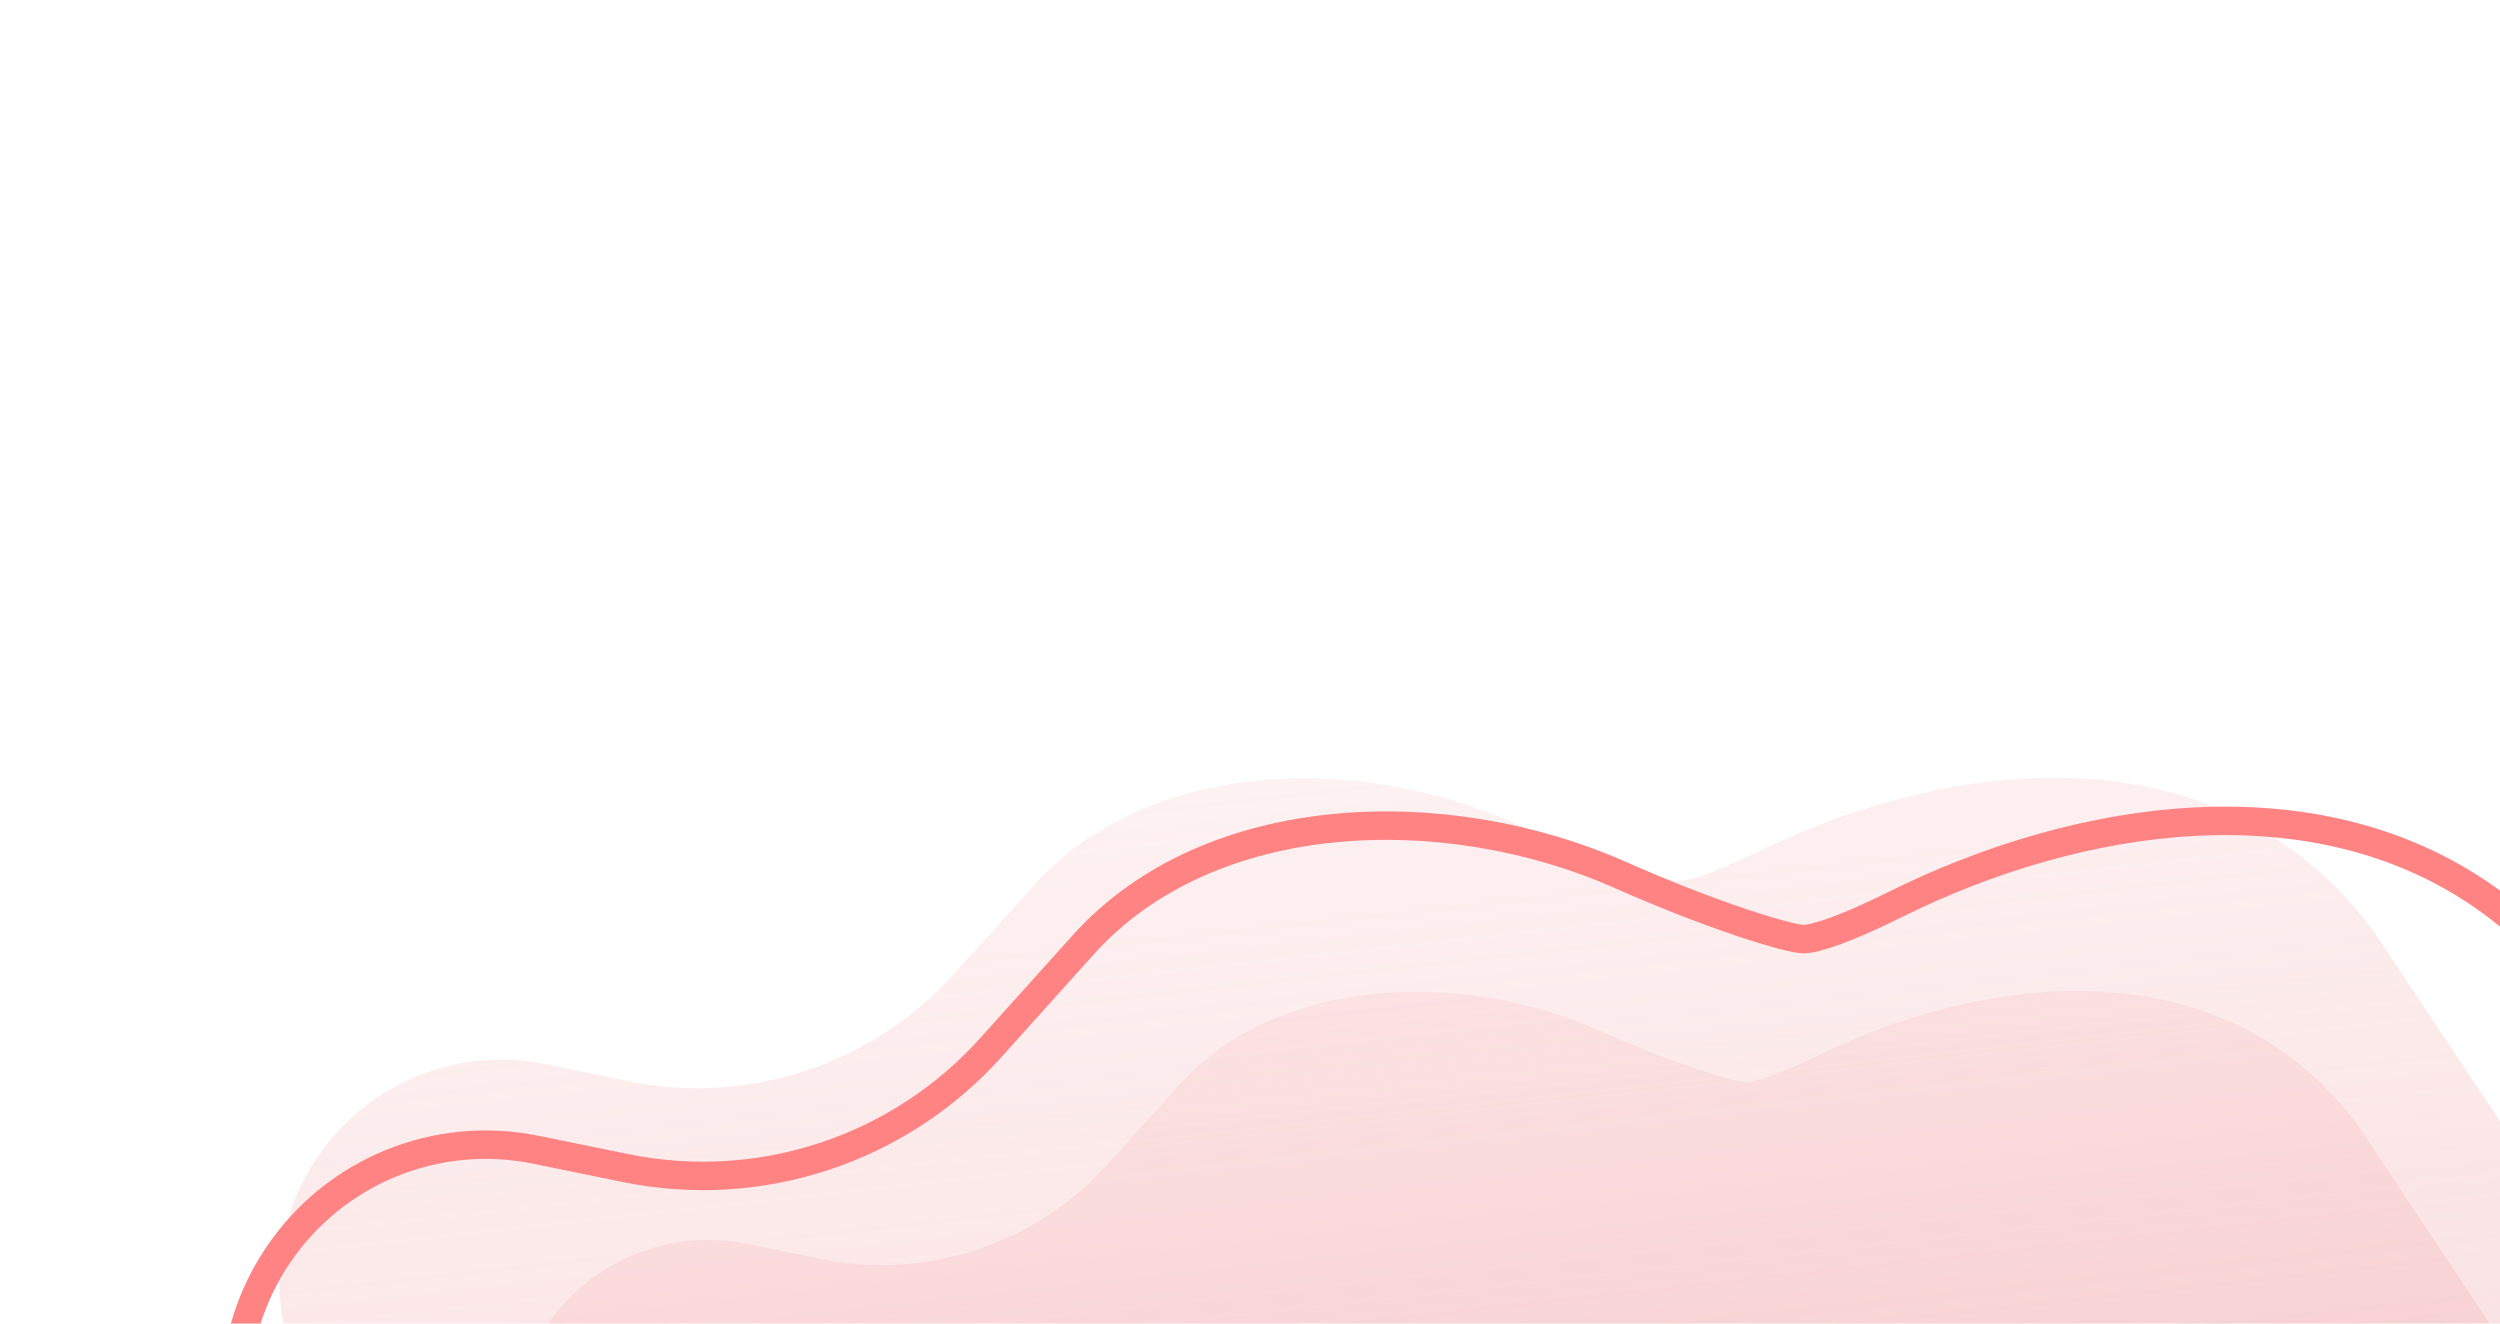 <svg width="527" height="279" viewBox="0 0 527 279" fill="none" xmlns="http://www.w3.org/2000/svg">
<path d="M367.987 228.133C369.955 228.203 375.468 226.272 382.731 222.713C413.751 207.51 452.73 201.786 481.041 221.579C487.973 226.425 493.934 232.53 498.614 239.575L560.888 333.334L462.682 537.906L236.454 407.702L127.039 337.28C107.624 324.785 102.255 298.783 115.131 279.618C124.47 265.718 141.289 258.848 157.689 262.234L172.787 265.351C195.09 269.955 218.163 262.397 233.419 245.489L248.543 228.728C269.579 205.413 308.664 204.487 337.331 217.307C352.455 224.071 365.308 228.038 367.987 228.133Z" fill="url(#paint0_linear_877_1212)"/>
<path d="M353.758 185.725C355.988 185.805 362.229 183.623 370.452 179.598C405.67 162.362 449.914 155.862 482.05 178.326C489.916 183.824 496.68 190.75 501.992 198.743L572.689 305.122L461.309 537.156L204.552 389.386L80.344 309.451C58.323 295.28 52.233 265.788 66.838 244.053C77.432 228.288 96.51 220.498 115.11 224.341L132.264 227.886C157.572 233.115 183.757 224.542 201.073 205.357L218.216 186.364C242.084 159.919 286.414 158.87 318.931 173.419C336.111 181.106 350.716 185.617 353.758 185.725Z" fill="url(#paint1_linear_877_1212)"/>
<path d="M380.113 197.963C382.654 198.045 389.859 195.476 399.331 190.759C438.515 171.246 487.918 164.005 523.773 189.116C532.59 195.291 540.161 203.075 546.089 212.06L624.841 331.428L499.213 592.863L212.232 427.626L73.801 338.423C48.982 322.43 42.114 289.187 58.563 264.668C70.489 246.893 91.972 238.083 112.944 242.366L131.865 246.231C160.208 252.021 189.498 242.365 208.841 220.854L228.313 199.2C255.102 169.409 305.068 168.212 341.679 184.486C360.662 192.925 376.737 197.853 380.113 197.963Z" stroke="#FF8383" stroke-width="6"/>
<defs>
<linearGradient id="paint0_linear_877_1212" x1="520.058" y1="911.208" x2="425.059" y2="48.905" gradientUnits="userSpaceOnUse">
<stop stop-color="#CF7D8A"/>
<stop offset="1" stop-color="#FFB6B6" stop-opacity="0"/>
</linearGradient>
<linearGradient id="paint1_linear_877_1212" x1="526.53" y1="960.642" x2="419.048" y2="-17.636" gradientUnits="userSpaceOnUse">
<stop stop-color="#CF7D8A"/>
<stop offset="1" stop-color="#FFB6B6" stop-opacity="0"/>
</linearGradient>
</defs>
</svg>
